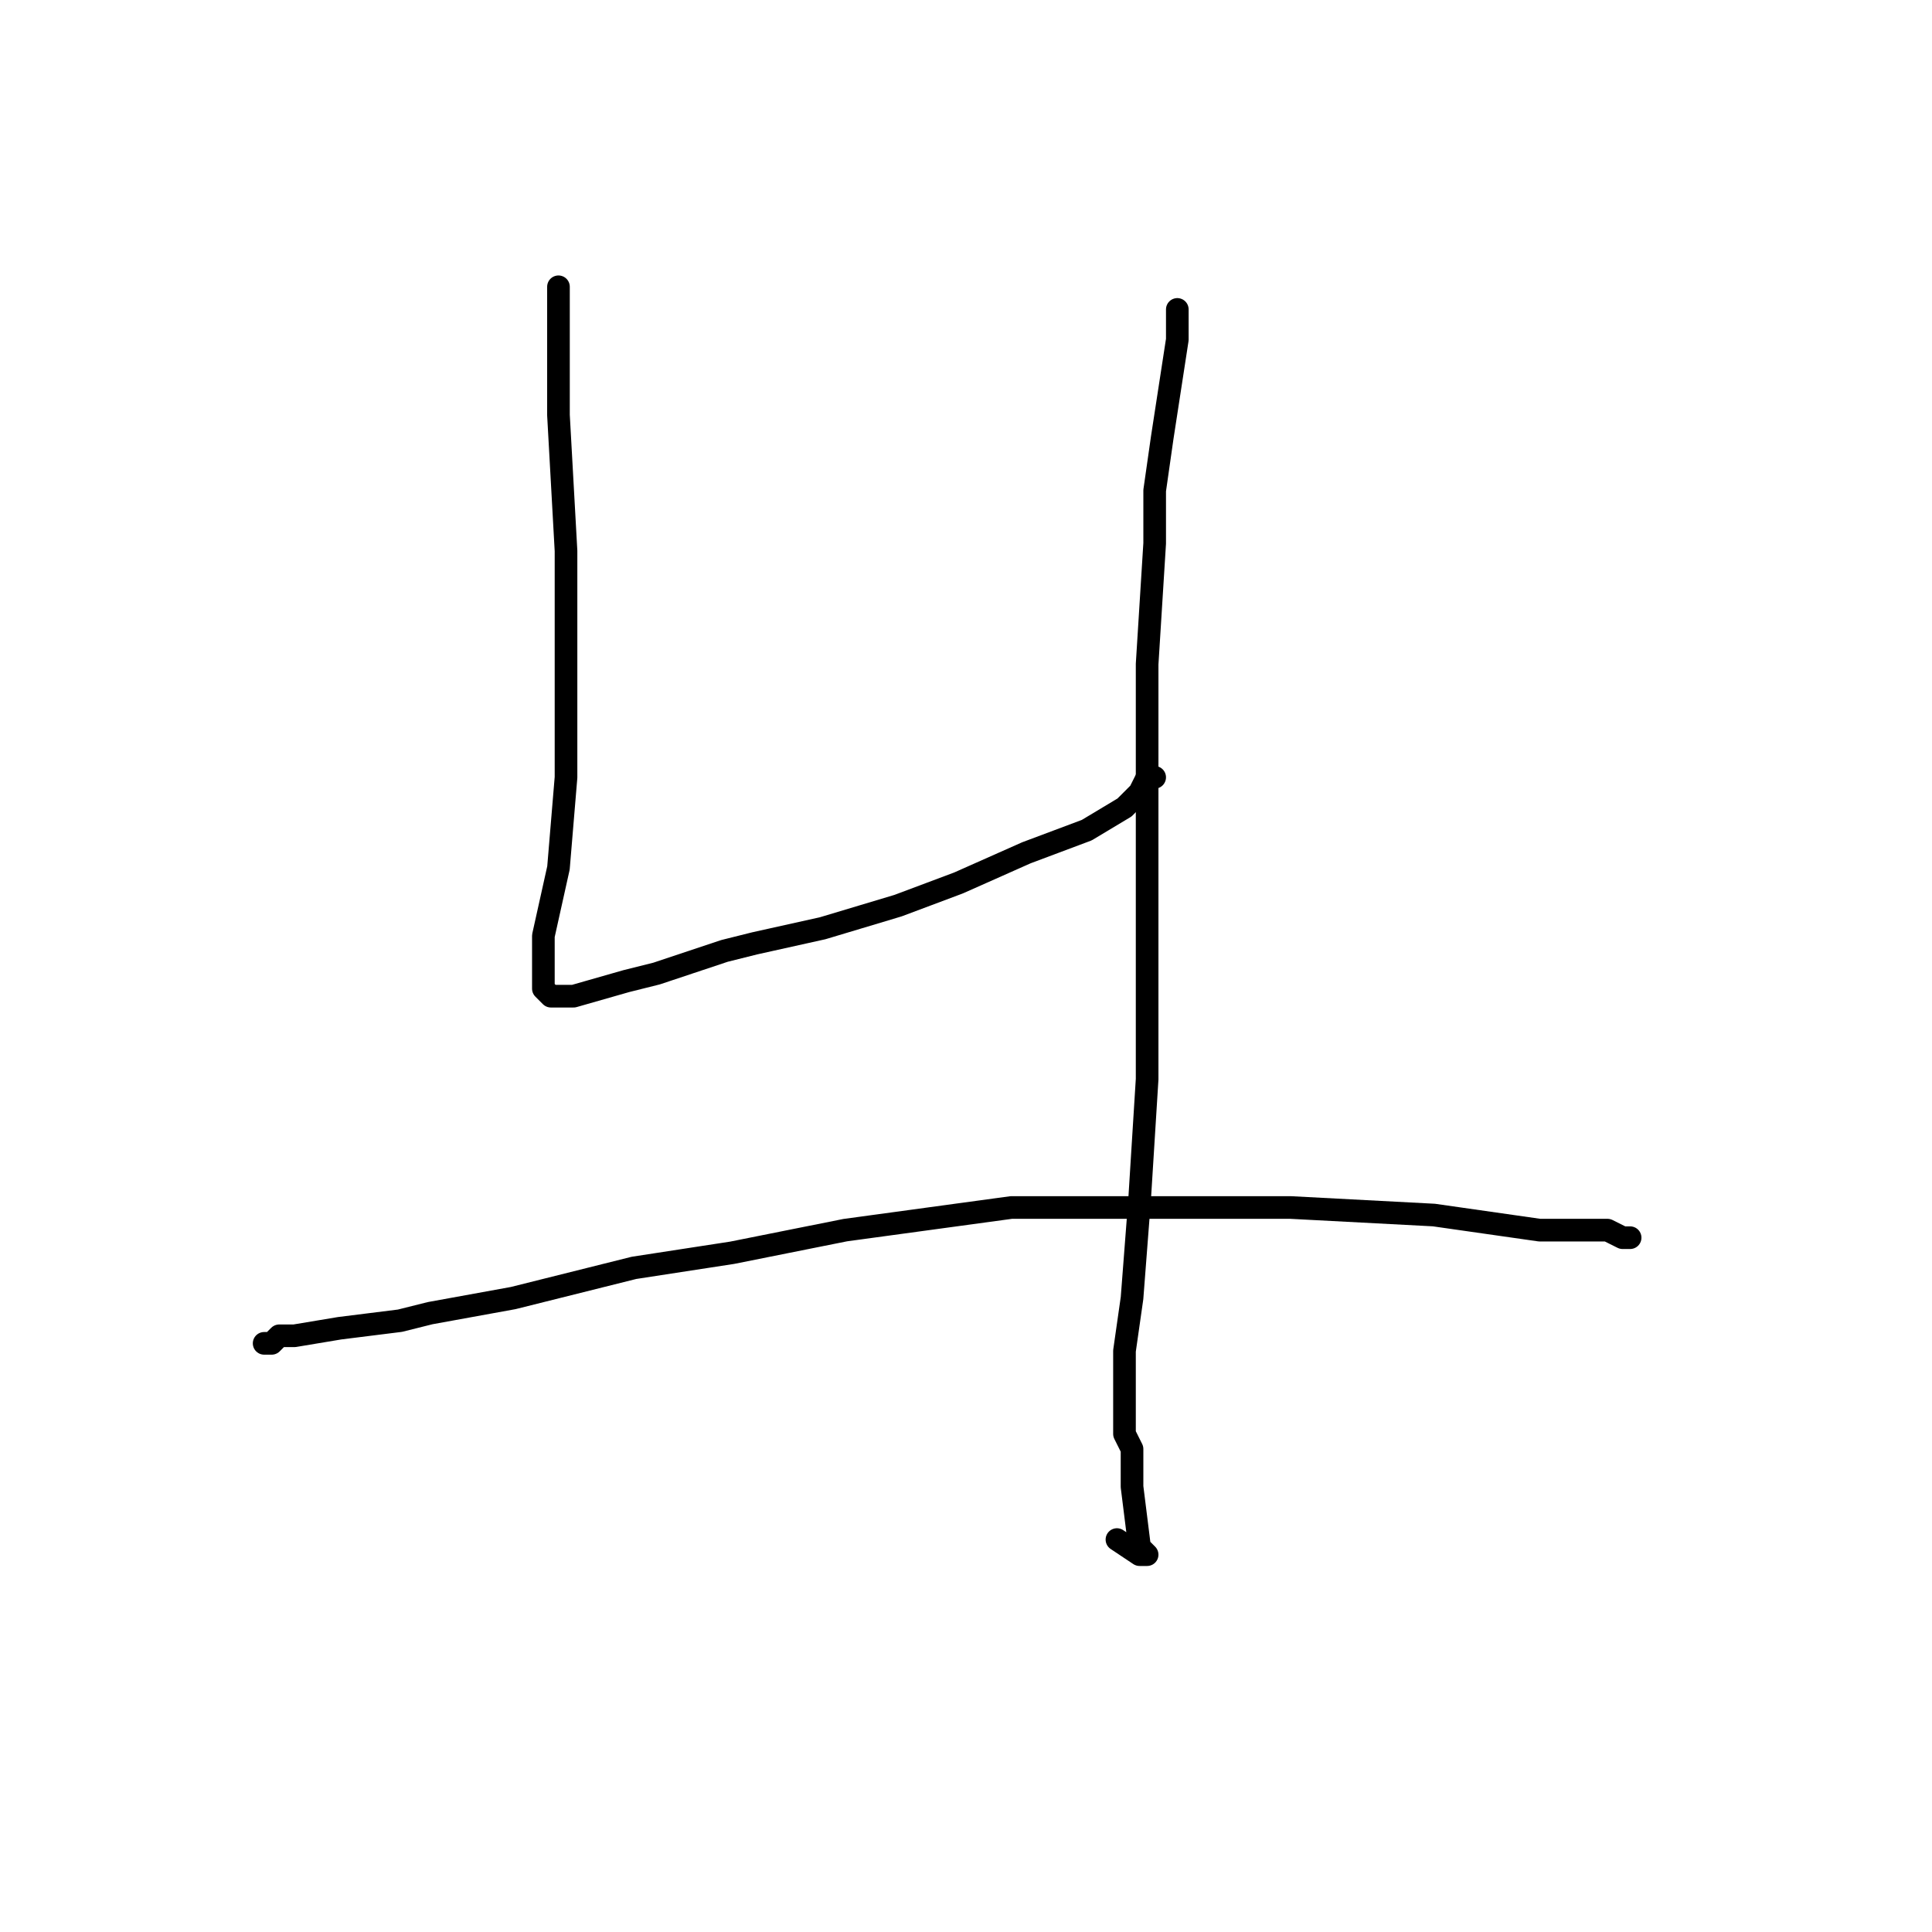 <?xml version="1.0" standalone="no"?>
    <svg width="256" height="256" xmlns="http://www.w3.org/2000/svg" version="1.1">
    <polyline stroke="black" stroke-width="3" stroke-linecap="round" fill="transparent" stroke-linejoin="round" points="74 38 74 39 74 40 74 41 74 44 74 46 74 49 74 55 75 73 75 85 75 94 75 103 74 115 72 124 72 125 72 126 72 127 72 129 72 130 72 131 73 132 76 132 83 130 87 129 96 126 100 125 109 123 119 120 127 117 136 113 144 110 149 107 150 106 151 105 152 103 153 103 " />
        <polyline stroke="black" stroke-width="3" stroke-linecap="round" fill="transparent" stroke-linejoin="round" points="156 41 156 41 156 41 156 41 156 42 156 45 154 58 153 65 153 72 152 88 152 95 152 123 152 123 152 143 151 159 150 172 149 179 149 190 150 192 150 197 151 205 152 206 152 206 152 206 151 206 151 206 148 204 " />
        <polyline stroke="black" stroke-width="3" stroke-linecap="round" fill="transparent" stroke-linejoin="round" points="35 178 35 178 36 178 37 177 39 177 45 176 53 175 57 174 68 172 84 168 97 166 112 163 134 160 151 160 171 160 190 161 204 163 210 163 213 163 215 164 216 164 216 164 " />
        </svg>